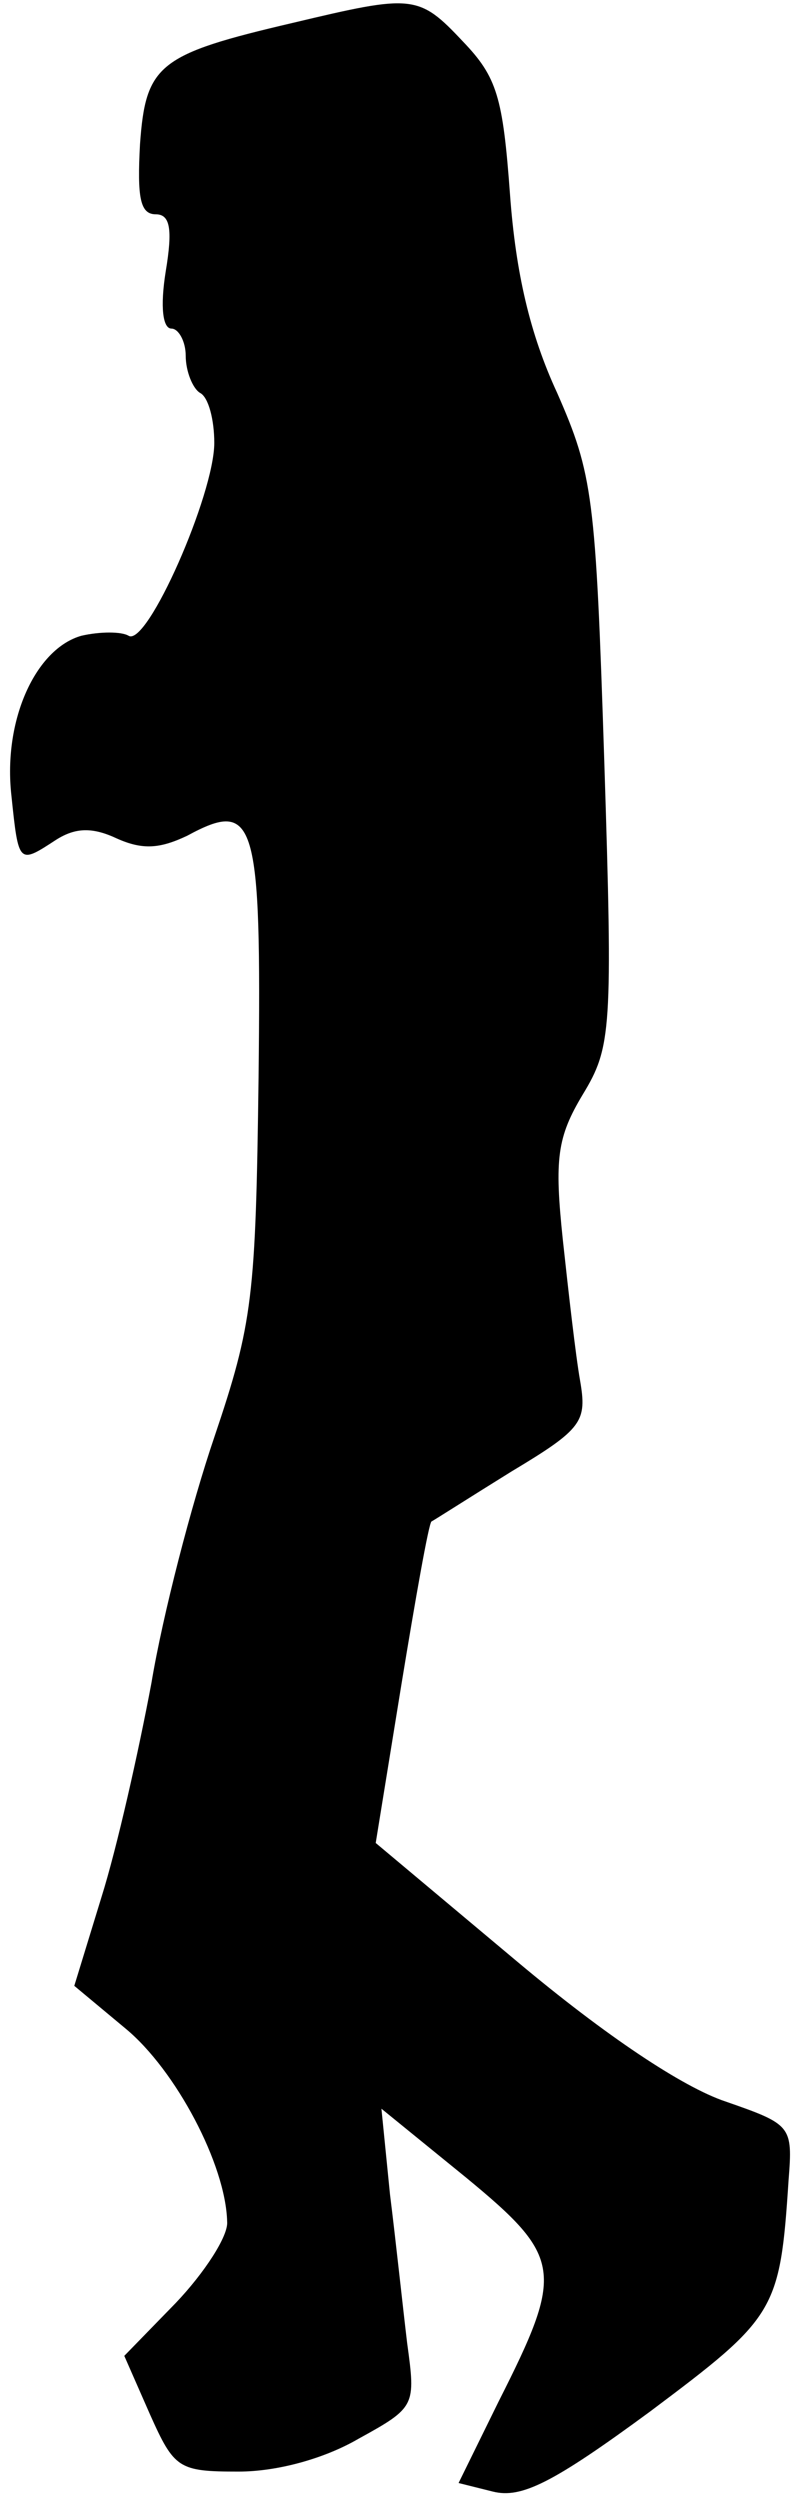 <?xml version="1.0" standalone="no"?>
<!DOCTYPE svg PUBLIC "-//W3C//DTD SVG 20010904//EN"
 "http://www.w3.org/TR/2001/REC-SVG-20010904/DTD/svg10.dtd">
<svg version="1.0" xmlns="http://www.w3.org/2000/svg"
 width="56pt" height="175pt" viewBox="0 0 56 175"
 preserveAspectRatio="xMidYMid meet">
<g transform="translate(0,175) scale(0.1,-0.1)"
fill="#000000" stroke="none">
<path fill="#000000" stroke="none" d="M205 1734 c-94 -22 -103 -29 -107 -85
-2 -37 0 -49 11 -49 10 0 12 -10 7 -40 -4 -25 -2 -40 4 -40 5 0 10 -9 10 -19
0 -11 5 -23 10 -26 6 -3 10 -19 10 -35 0 -36 -47 -143 -60 -135 -5 3 -20 3
-33 0 -32 -9 -55 -59 -49 -112 5 -48 5 -48 31 -31 14 9 26 9 43 1 18 -8 30 -7
49 2 48 26 52 12 50 -169 -2 -154 -4 -172 -31 -252 -16 -47 -36 -124 -44 -172
-9 -48 -24 -115 -35 -150 l-19 -62 36 -30 c35 -29 70 -95 71 -135 1 -10 -16
-36 -36 -57 l-36 -37 18 -41 c17 -38 20 -40 62 -40 27 0 60 9 84 23 40 22 40
23 34 67 -3 25 -8 72 -12 104 l-6 60 59 -48 c68 -56 69 -66 23 -157 l-28 -57
24 -6 c20 -5 42 6 110 56 88 66 91 70 97 162 3 38 2 39 -44 55 -30 10 -84 46
-146 98 l-99 83 18 111 c10 61 19 112 21 114 2 1 27 17 56 35 50 30 53 35 48
64 -3 17 -8 61 -12 98 -6 57 -4 72 14 102 20 33 21 45 15 233 -6 186 -8 201
-33 258 -19 41 -29 84 -33 139 -5 68 -9 82 -33 107 -31 33 -35 33 -119 13z"/>
</g>
</svg>
